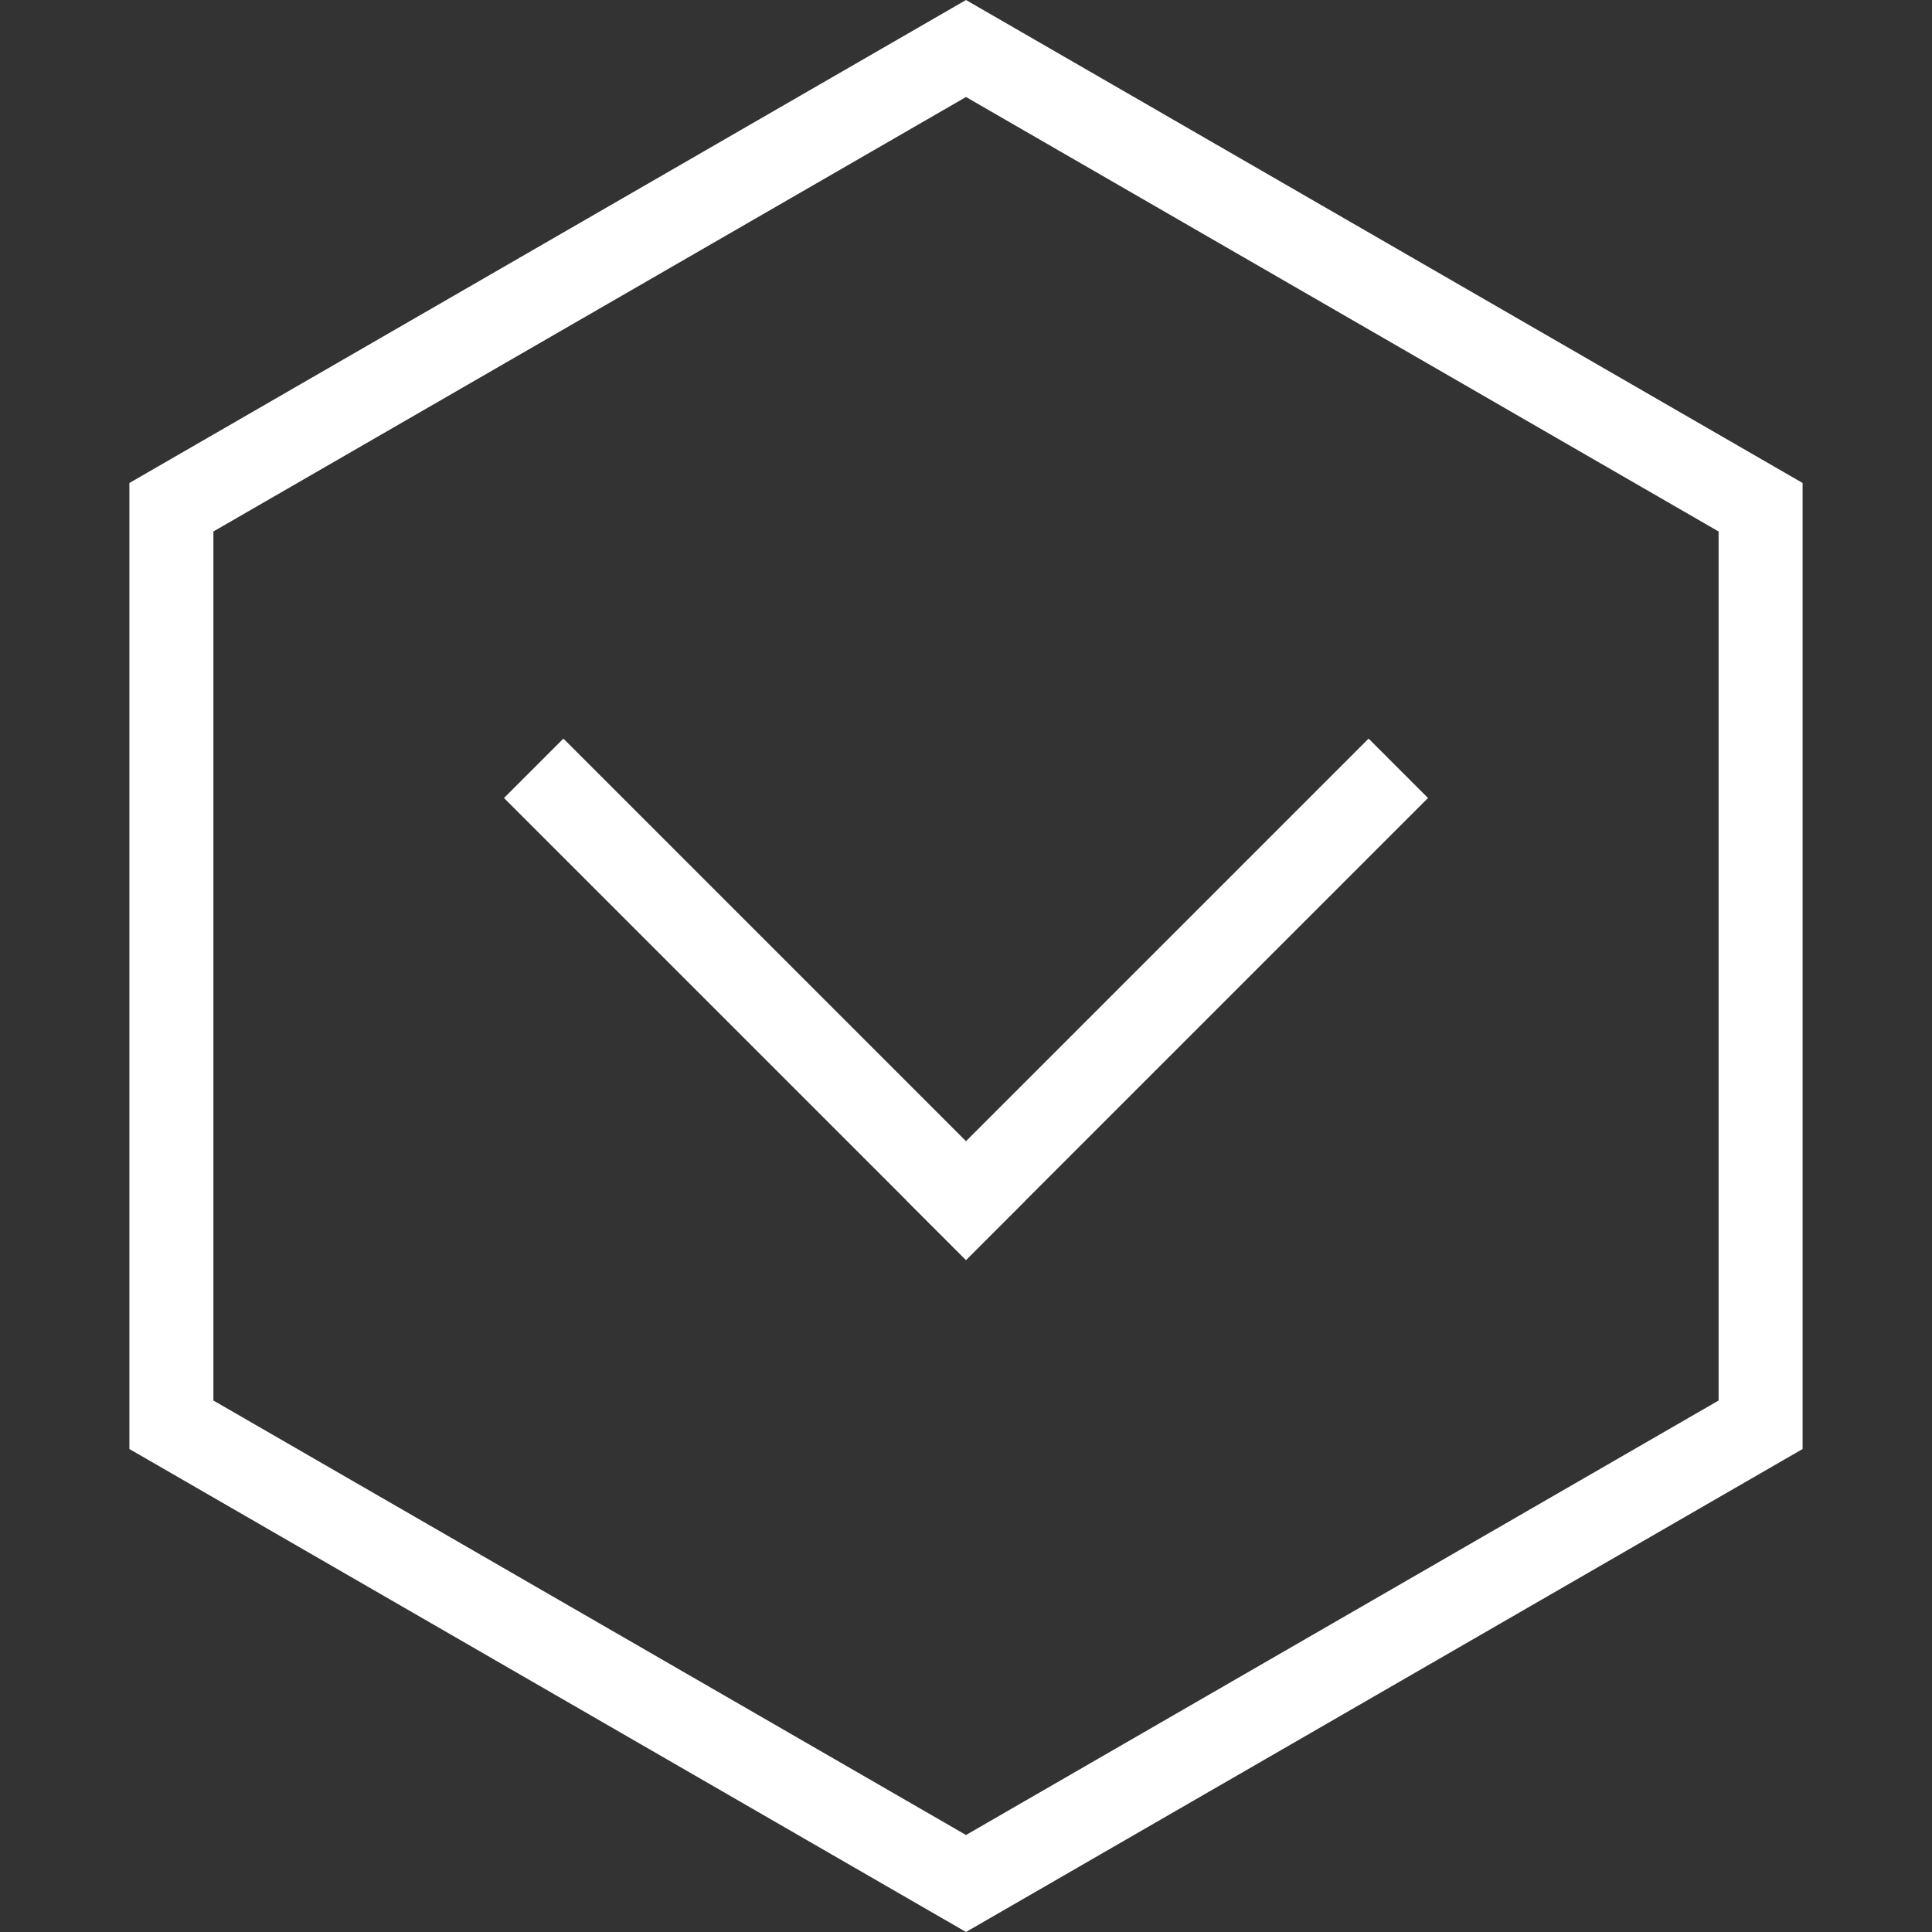<svg width="46" height="46" viewBox="0 0 46 46" fill="none" xmlns="http://www.w3.org/2000/svg">
<rect x="0" y="0" width="46" height="46" fill="#333333" stroke="none"/>
<line x1="12.707" y1="18.293" x2="23.707" y2="29.293" stroke="white" stroke-width="2"/>
<line x1="22.293" y1="29.293" x2="33.293" y2="18.293" stroke="white" stroke-width="2"/>
<path d="M41.919 33.923L23 44.845L4.081 33.923L4.081 12.077L23 1.155L41.919 12.077L41.919 33.923Z" stroke="white" stroke-width="2"/>
</svg>
